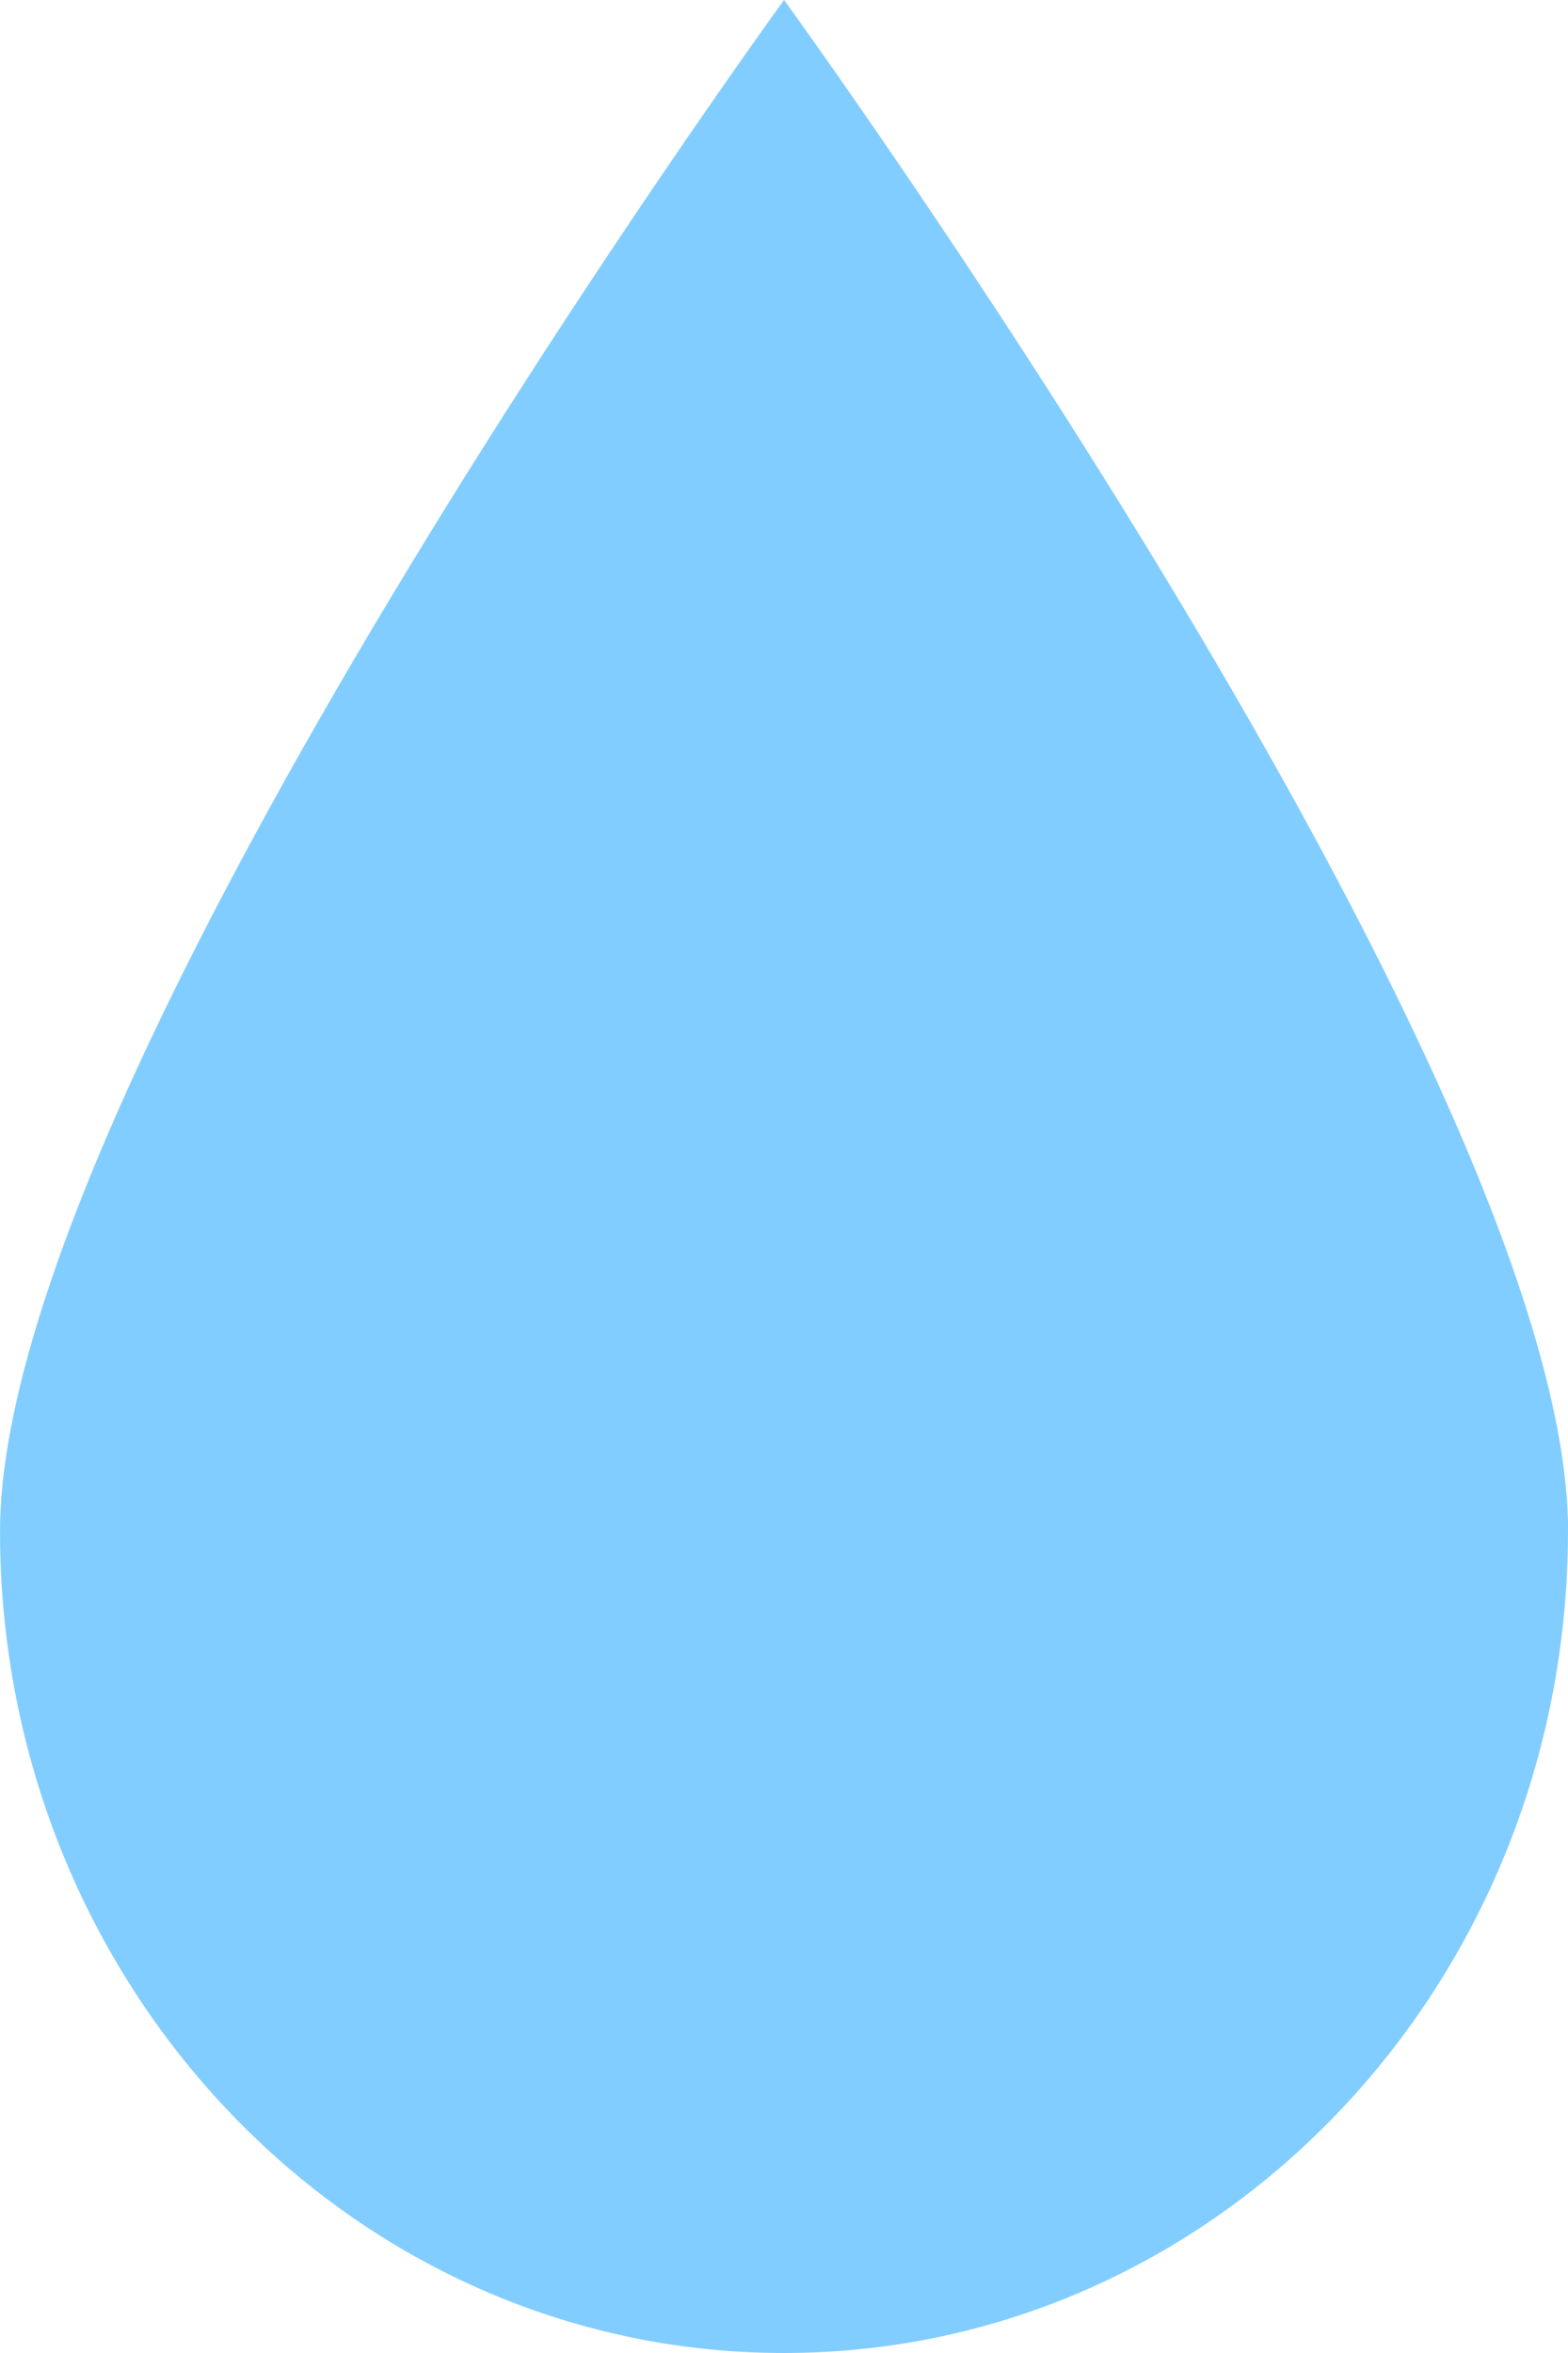 <?xml version="1.0" encoding="UTF-8" standalone="no"?>
<!-- Created with Inkscape (http://www.inkscape.org/) -->

<svg
   xmlns:dc="http://purl.org/dc/elements/1.1/"
   xmlns:cc="http://creativecommons.org/ns#"
   xmlns:rdf="http://www.w3.org/1999/02/22-rdf-syntax-ns#"
   xmlns:svg="http://www.w3.org/2000/svg"
   xmlns="http://www.w3.org/2000/svg"
   xmlns:sodipodi="http://sodipodi.sourceforge.net/DTD/sodipodi-0.dtd"
   xmlns:inkscape="http://www.inkscape.org/namespaces/inkscape"
   width="50"
   height="75"
   viewBox="0 0 13.229 19.844"
   version="1.1"
   id="svg4536"
   inkscape:version="0.92.0 r15299"
   sodipodi:docname="WaterDrop.svg">
  <defs
     id="defs4530" />
  <sodipodi:namedview
     id="base"
     pagecolor="#ffffff"
     bordercolor="#666666"
     borderopacity="1.0"
     inkscape:pageopacity="0.0"
     inkscape:pageshadow="2"
     inkscape:zoom="2.8"
     inkscape:cx="33.646327"
     inkscape:cy="33.291508"
     inkscape:document-units="mm"
     inkscape:current-layer="layer1"
     showgrid="false"
     units="px"
     inkscape:window-width="1045"
     inkscape:window-height="419"
     inkscape:window-x="2387"
     inkscape:window-y="232"
     inkscape:window-maximized="0" />
  <g
     inkscape:label="Layer 1"
     inkscape:groupmode="layer"
     id="layer1"
     transform="translate(0,-277.156)">
    <path
       style="fill:#82cdff;fill-opacity:1;stroke-width:0.207"
       d="m 13.229,290.07 c 0,3.827 -2.961,6.93 -6.615,6.93 C 2.961,297 0,293.897 0,290.07 c 0,-3.827 6.615,-12.914 6.615,-12.914 0,0 6.615,9.086 6.615,12.914 z"
       id="path4502"
       inkscape:connector-curvature="0"
       sodipodi:nodetypes="ssscs" />
  </g>
</svg>
